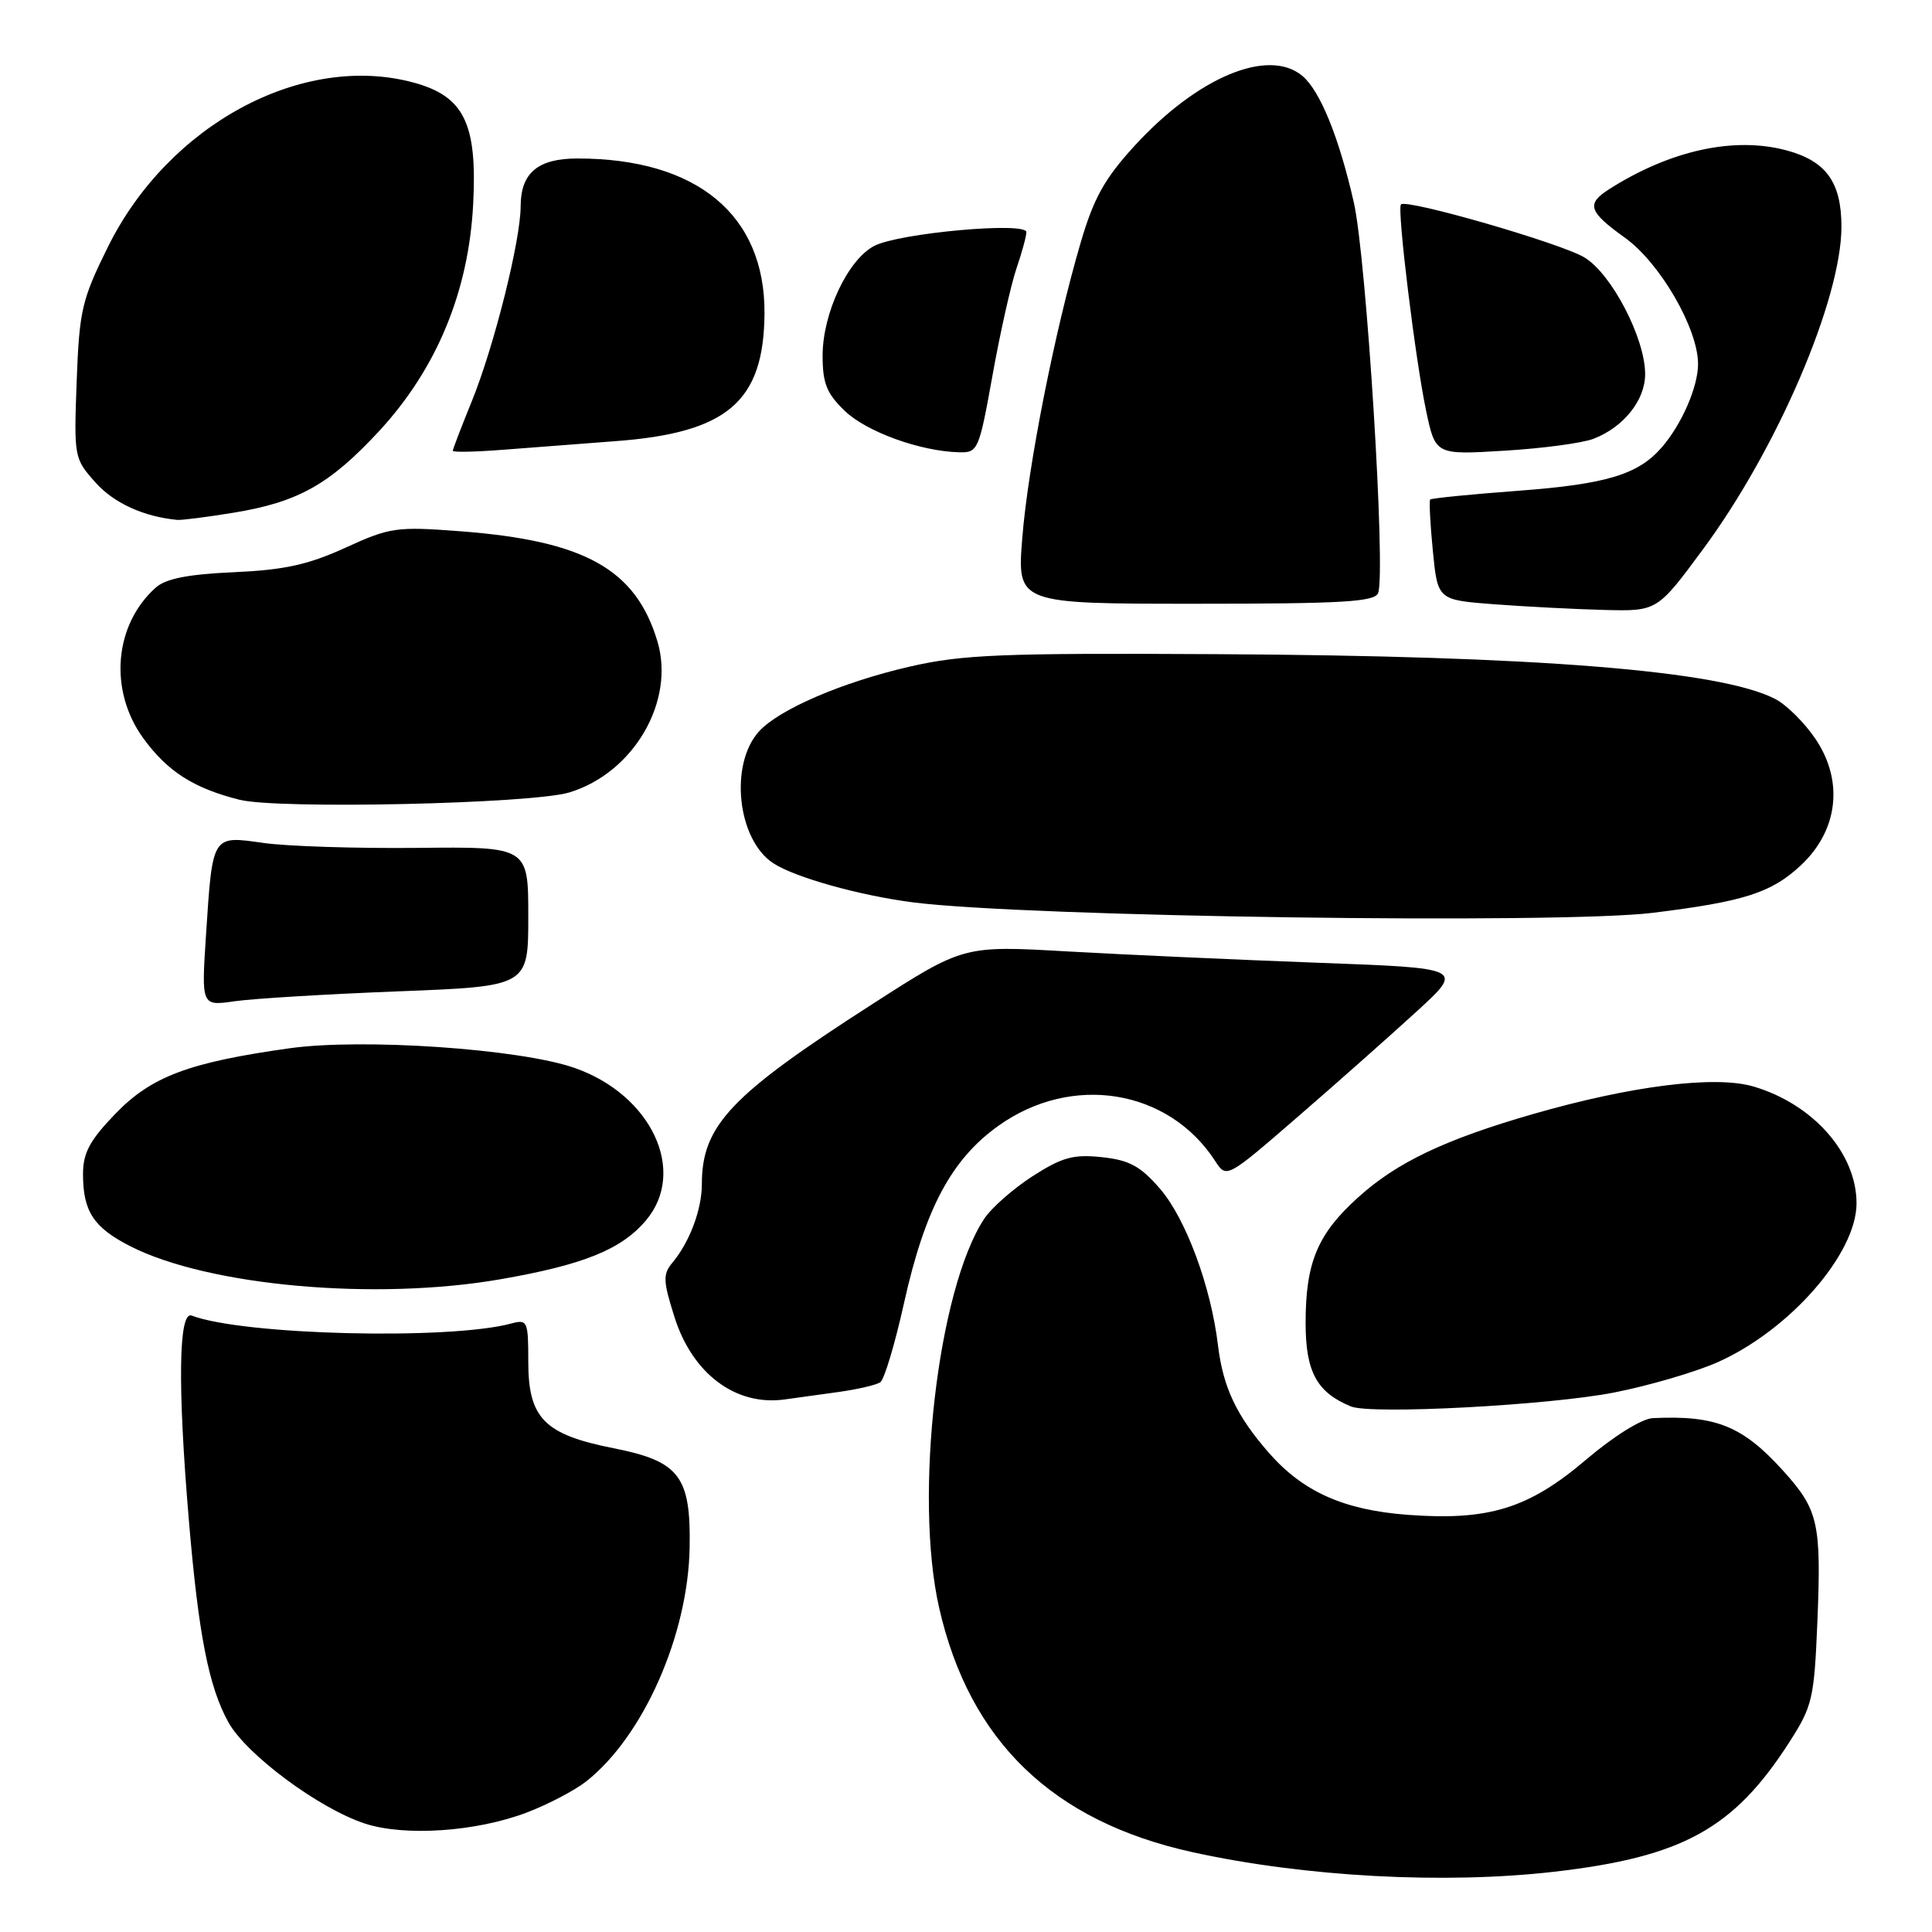 <?xml version="1.0" encoding="UTF-8" standalone="no"?>
<!DOCTYPE svg PUBLIC "-//W3C//DTD SVG 1.1//EN" "http://www.w3.org/Graphics/SVG/1.1/DTD/svg11.dtd" >
<svg xmlns="http://www.w3.org/2000/svg" xmlns:xlink="http://www.w3.org/1999/xlink" version="1.1" viewBox="0 0 256 256">
 <g >
 <path fill="currentColor"
d=" M 205.90 248.02 C 222.96 246.06 229.74 242.32 237.12 230.81 C 240.15 226.09 240.39 225.07 240.81 214.95 C 241.35 201.82 240.95 200.06 236.30 194.91 C 230.91 188.94 227.36 187.51 219.00 187.91 C 217.55 187.98 213.83 190.29 210.13 193.44 C 202.53 199.90 197.24 201.53 186.49 200.72 C 178.07 200.08 172.68 197.68 168.17 192.55 C 163.85 187.62 162.07 183.86 161.39 178.27 C 160.46 170.46 157.13 161.48 153.71 157.52 C 151.11 154.51 149.64 153.72 146.00 153.33 C 142.23 152.93 140.74 153.34 136.81 155.86 C 134.24 157.52 131.34 160.07 130.39 161.53 C 124.25 170.90 121.09 198.29 124.44 213.04 C 128.46 230.71 139.47 241.34 158.00 245.42 C 172.86 248.69 191.33 249.69 205.90 248.02 Z  M 69.80 240.17 C 72.59 239.11 76.14 237.25 77.67 236.05 C 85.24 230.09 91.18 216.66 91.38 205.05 C 91.55 195.61 90.02 193.62 81.31 191.90 C 72.12 190.08 70.00 187.93 70.00 180.43 C 70.00 175.04 69.89 174.80 67.75 175.37 C 59.54 177.59 32.15 176.91 25.40 174.32 C 23.66 173.66 23.52 183.62 25.03 201.50 C 26.31 216.64 27.66 223.51 30.27 228.22 C 32.65 232.50 42.27 239.64 48.35 241.63 C 53.63 243.36 63.10 242.72 69.80 240.17 Z  M 213.85 184.52 C 218.45 183.62 224.60 181.82 227.53 180.53 C 237.11 176.29 246.00 166.14 246.00 159.44 C 246.00 152.82 240.25 146.30 232.35 143.97 C 227.28 142.47 216.18 143.86 203.09 147.63 C 191.48 150.98 185.09 154.02 179.98 158.64 C 174.58 163.50 173.00 167.28 173.00 175.29 C 173.00 181.77 174.48 184.50 179.00 186.36 C 181.65 187.46 205.23 186.21 213.85 184.52 Z  M 111.08 184.45 C 113.61 184.10 116.10 183.52 116.64 183.16 C 117.17 182.80 118.59 178.07 119.79 172.65 C 122.56 160.20 126.05 153.63 132.30 149.17 C 142.03 142.22 154.83 144.30 161.01 153.83 C 162.52 156.16 162.52 156.16 172.01 147.94 C 177.23 143.42 184.31 137.14 187.74 134.00 C 193.98 128.28 193.98 128.28 174.61 127.57 C 163.95 127.17 149.04 126.50 141.46 126.07 C 127.67 125.28 127.67 125.28 115.59 133.05 C 96.80 145.12 93.00 149.13 93.00 156.92 C 93.00 160.25 91.38 164.58 89.13 167.27 C 87.82 168.84 87.84 169.67 89.37 174.51 C 91.75 182.05 97.51 186.35 104.00 185.43 C 105.38 185.24 108.56 184.79 111.08 184.45 Z  M 66.36 169.50 C 77.37 167.58 82.36 165.55 85.61 161.69 C 91.08 155.18 86.30 145.03 76.09 141.49 C 68.83 138.97 48.06 137.55 38.37 138.90 C 24.99 140.78 20.04 142.64 15.25 147.62 C 11.88 151.12 11.00 152.77 11.00 155.58 C 11.00 160.51 12.40 162.65 17.24 165.12 C 27.60 170.41 49.79 172.39 66.36 169.50 Z  M 52.75 131.36 C 70.00 130.69 70.00 130.69 70.00 121.44 C 70.00 112.19 70.00 112.19 55.25 112.35 C 47.14 112.43 37.97 112.14 34.88 111.69 C 28.07 110.72 28.17 110.56 27.30 123.84 C 26.68 133.31 26.68 133.31 31.09 132.67 C 33.52 132.32 43.26 131.73 52.75 131.36 Z  M 219.03 120.95 C 231.09 119.46 234.70 118.31 238.59 114.69 C 243.53 110.10 244.33 103.60 240.64 98.03 C 239.19 95.84 236.75 93.40 235.21 92.61 C 227.96 88.86 203.57 86.90 161.20 86.68 C 132.59 86.52 127.50 86.73 120.50 88.34 C 111.60 90.39 103.22 94.00 100.57 96.92 C 96.62 101.28 97.70 111.27 102.46 114.38 C 105.33 116.26 113.90 118.66 121.00 119.57 C 136.01 121.49 206.64 122.48 219.03 120.95 Z  M 75.45 105.00 C 83.97 102.40 89.49 92.92 87.11 84.98 C 84.24 75.41 77.48 71.64 60.93 70.39 C 52.53 69.75 51.67 69.88 45.76 72.58 C 40.83 74.83 37.69 75.52 31.00 75.82 C 24.93 76.09 21.97 76.67 20.65 77.85 C 15.12 82.77 14.39 91.48 18.98 97.81 C 22.17 102.21 25.65 104.44 31.72 105.97 C 36.85 107.26 70.50 106.51 75.45 105.00 Z  M 225.68 72.75 C 235.50 59.46 244.00 39.64 244.00 30.04 C 244.00 24.16 241.98 21.34 236.74 19.93 C 229.80 18.06 221.35 19.91 213.25 25.05 C 210.15 27.02 210.47 28.03 215.31 31.50 C 219.96 34.83 225.00 43.53 225.00 48.23 C 225.00 51.29 222.80 56.31 220.13 59.35 C 217.03 62.88 212.83 64.15 201.30 65.02 C 194.97 65.49 189.66 66.02 189.51 66.19 C 189.35 66.36 189.51 69.42 189.86 73.00 C 190.50 79.50 190.50 79.50 198.00 80.07 C 202.12 80.38 208.67 80.72 212.54 80.82 C 219.59 81.00 219.59 81.00 225.68 72.75 Z  M 182.61 78.58 C 183.65 75.87 181.06 34.16 179.39 26.83 C 177.42 18.16 174.91 12.00 172.55 10.04 C 168.04 6.30 158.65 10.23 150.31 19.35 C 146.36 23.67 144.92 26.26 143.20 32.13 C 139.77 43.80 136.22 61.73 135.46 71.25 C 134.76 80.00 134.76 80.00 158.41 80.00 C 177.88 80.00 182.16 79.75 182.61 78.58 Z  M 30.87 67.95 C 39.48 66.55 43.65 64.22 50.21 57.15 C 57.87 48.87 62.11 38.62 62.70 27.00 C 63.25 16.34 61.48 12.75 54.80 10.94 C 40.06 6.95 22.31 16.50 14.29 32.74 C 10.84 39.71 10.51 41.13 10.16 50.52 C 9.79 60.58 9.82 60.77 12.66 63.94 C 15.08 66.66 19.05 68.47 23.50 68.89 C 24.05 68.94 27.37 68.52 30.87 67.95 Z  M 81.50 58.46 C 96.38 57.36 101.21 53.23 101.30 41.55 C 101.39 28.49 92.37 21.00 76.52 21.00 C 71.27 21.00 69.00 22.91 68.99 27.32 C 68.98 31.88 65.48 45.86 62.53 53.13 C 61.14 56.55 60.00 59.52 60.00 59.73 C 60.00 59.95 63.04 59.88 66.75 59.59 C 70.46 59.30 77.10 58.79 81.50 58.46 Z  M 131.51 49.75 C 132.52 44.11 133.95 37.76 134.67 35.62 C 135.40 33.49 136.00 31.30 136.00 30.76 C 136.00 29.35 119.17 30.87 115.85 32.58 C 112.35 34.39 109.00 41.50 109.00 47.13 C 109.00 50.80 109.54 52.14 111.95 54.46 C 114.85 57.23 121.95 59.80 127.08 59.93 C 129.58 60.00 129.73 59.66 131.51 49.75 Z  M 211.15 58.14 C 215.14 56.61 218.00 53.02 217.99 49.56 C 217.98 44.81 213.56 36.31 209.96 34.12 C 206.87 32.24 186.31 26.30 185.63 27.09 C 185.10 27.70 187.53 47.60 188.96 54.39 C 190.20 60.28 190.20 60.28 199.35 59.72 C 204.38 59.42 209.69 58.71 211.15 58.14 Z "/>
</g>
</svg>